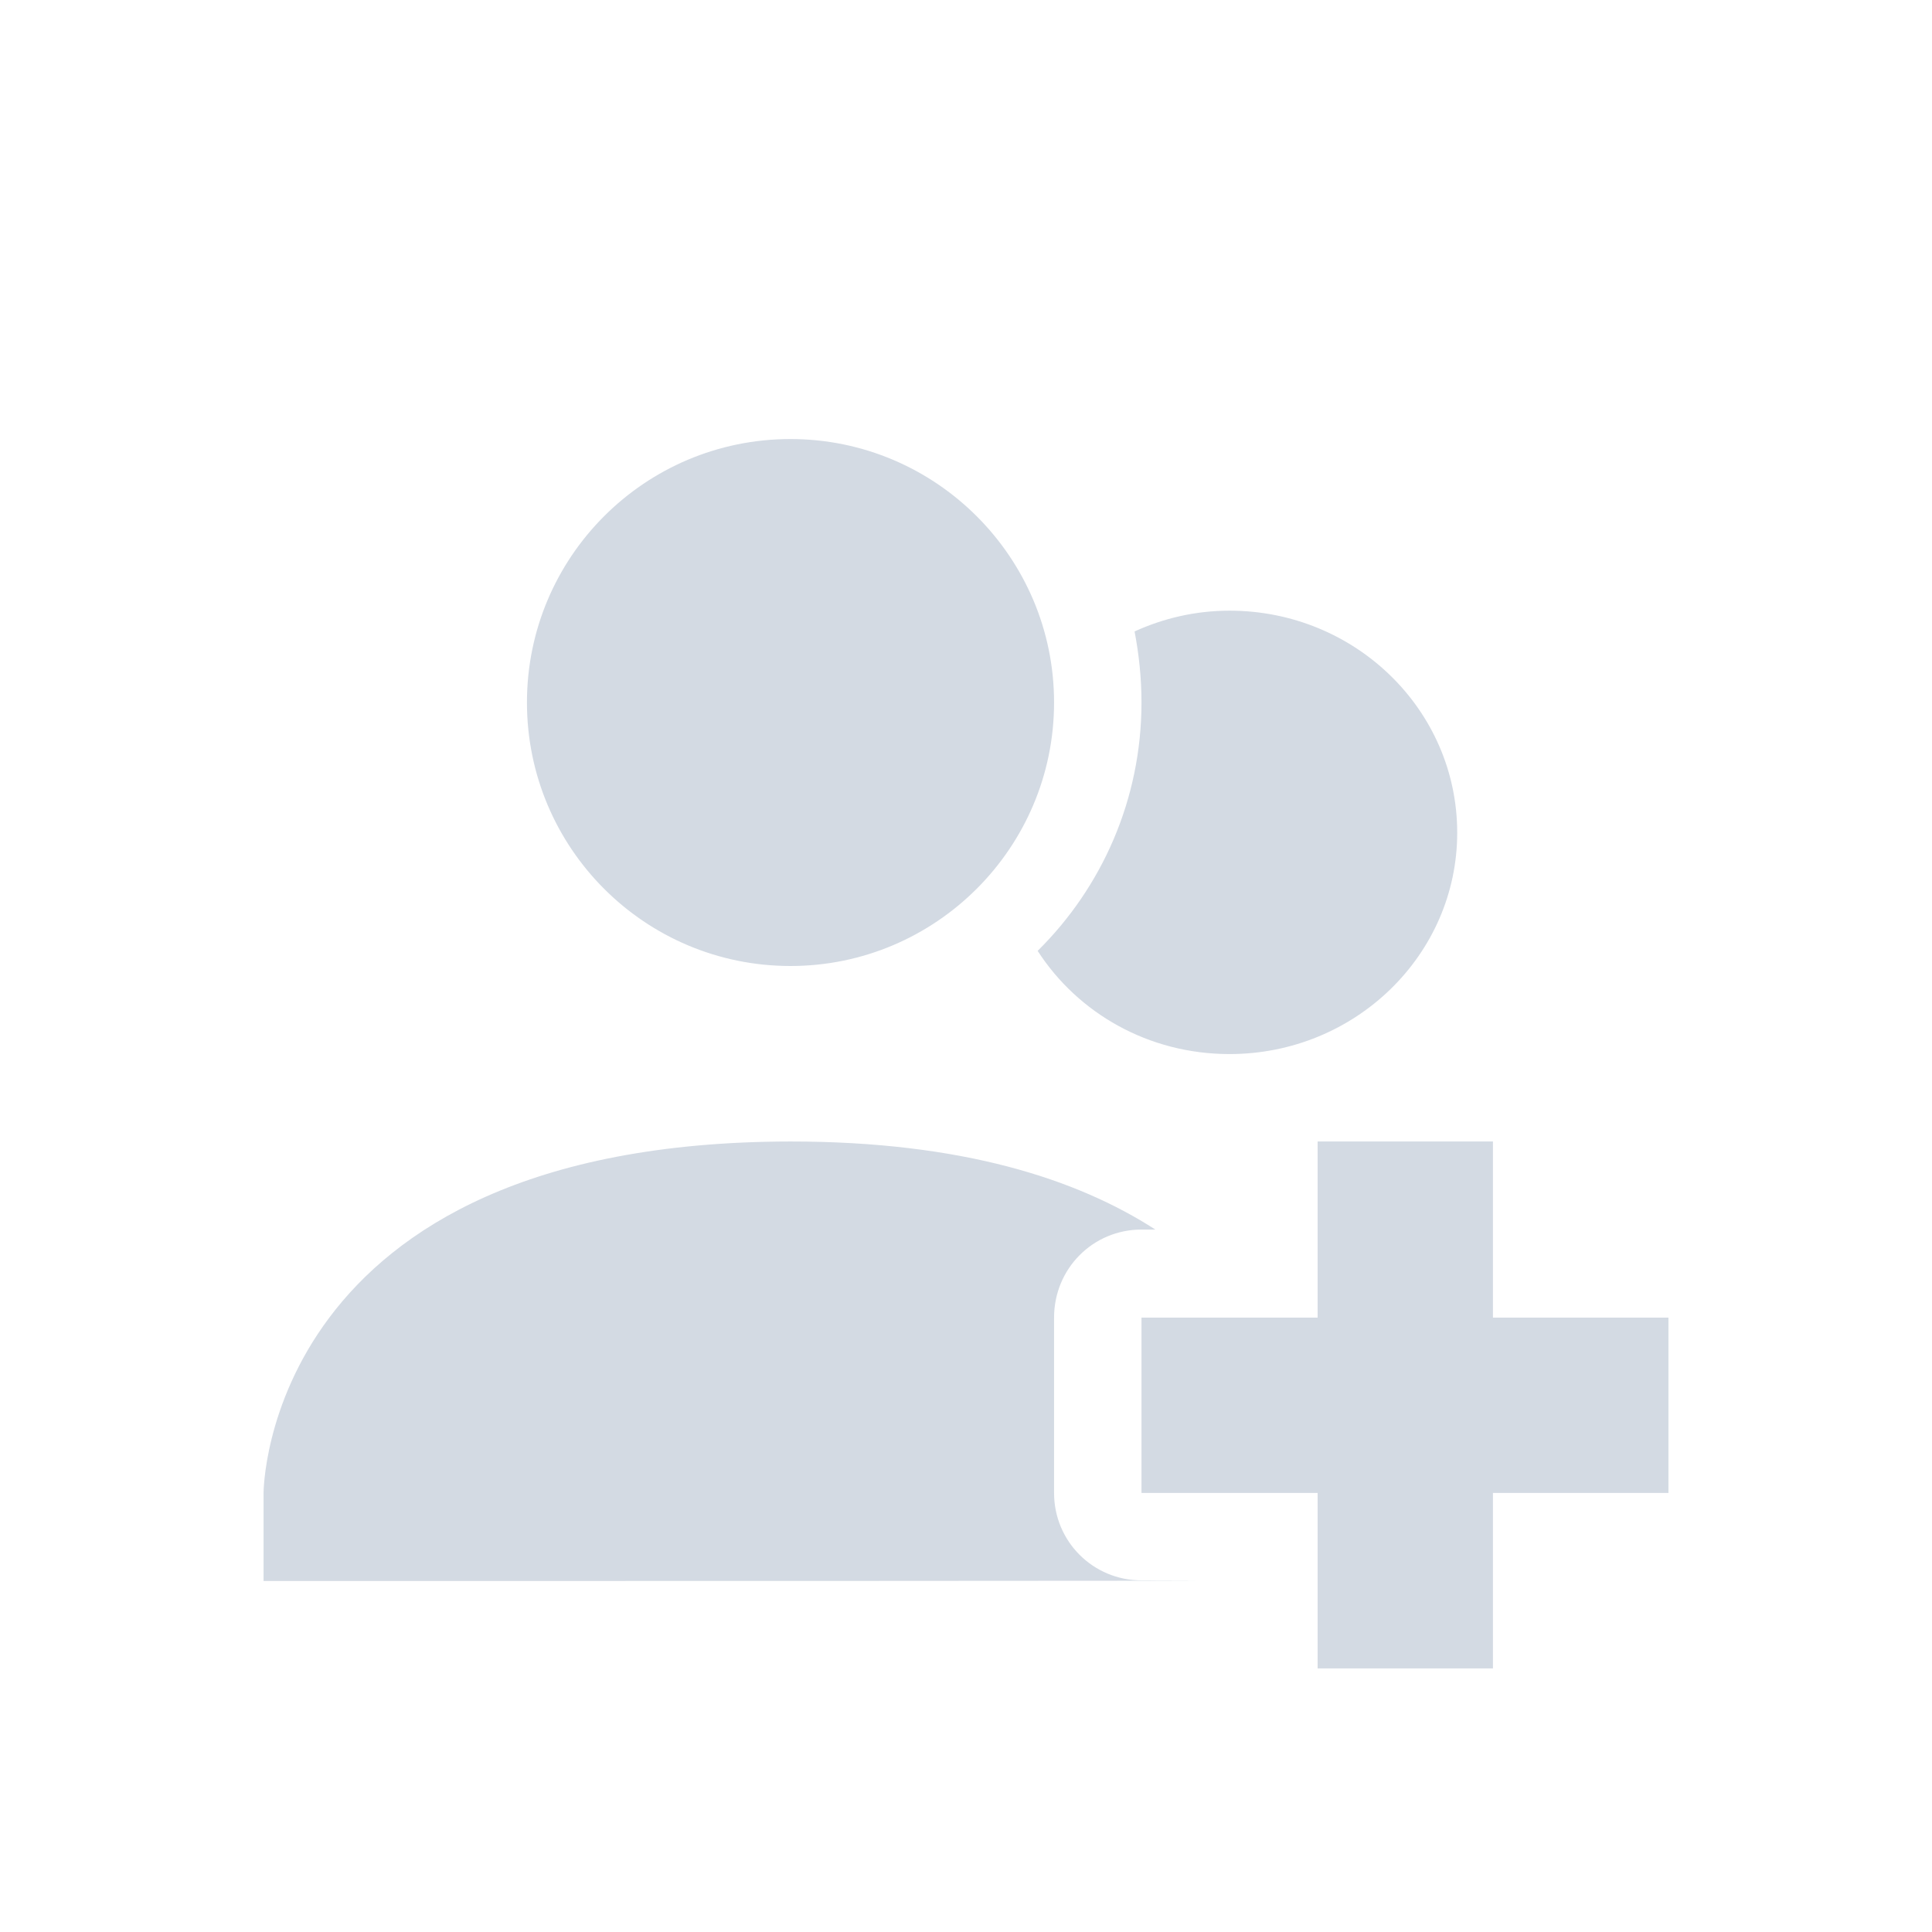 <?xml version="1.0" encoding="UTF-8"?>
<svg xmlns="http://www.w3.org/2000/svg" xmlns:xlink="http://www.w3.org/1999/xlink" width="12pt" height="12pt" viewBox="0 0 12 12" version="1.1">
<g id="surface1">
<path style=" stroke:none;fill-rule:nonzero;fill:rgb(82.745%,85.49%,89.02%);fill-opacity:1;" d="M 4.91 2.727 C 4.004 2.727 3.273 3.461 3.273 4.363 C 3.273 5.266 4.004 6 4.91 6 C 5.812 6 6.547 5.266 6.547 4.363 C 6.547 3.461 5.812 2.727 4.91 2.727 Z M 7.637 3.793 C 7.426 3.793 7.227 3.84 7.047 3.922 C 7.074 4.062 7.09 4.211 7.09 4.363 C 7.09 4.965 6.844 5.512 6.445 5.906 C 6.695 6.293 7.133 6.547 7.637 6.547 C 8.418 6.547 9.051 5.93 9.051 5.172 C 9.051 4.41 8.418 3.793 7.637 3.793 Z M 4.91 7.09 C 1.637 7.094 1.637 9.273 1.637 9.273 L 1.637 9.82 C 2.117 9.82 9.008 9.82 7.09 9.816 C 6.789 9.816 6.547 9.574 6.547 9.273 L 6.547 8.184 C 6.547 7.879 6.789 7.637 7.09 7.637 L 7.176 7.637 C 6.691 7.324 5.977 7.09 4.91 7.09 Z M 8.184 7.09 L 8.184 8.184 L 7.09 8.184 L 7.09 9.273 L 8.184 9.273 L 8.184 10.363 L 9.273 10.363 L 9.273 9.273 L 10.363 9.273 L 10.363 8.184 L 9.273 8.184 L 9.273 7.09 Z M 8.184 7.09 "/>
</g>
</svg>
